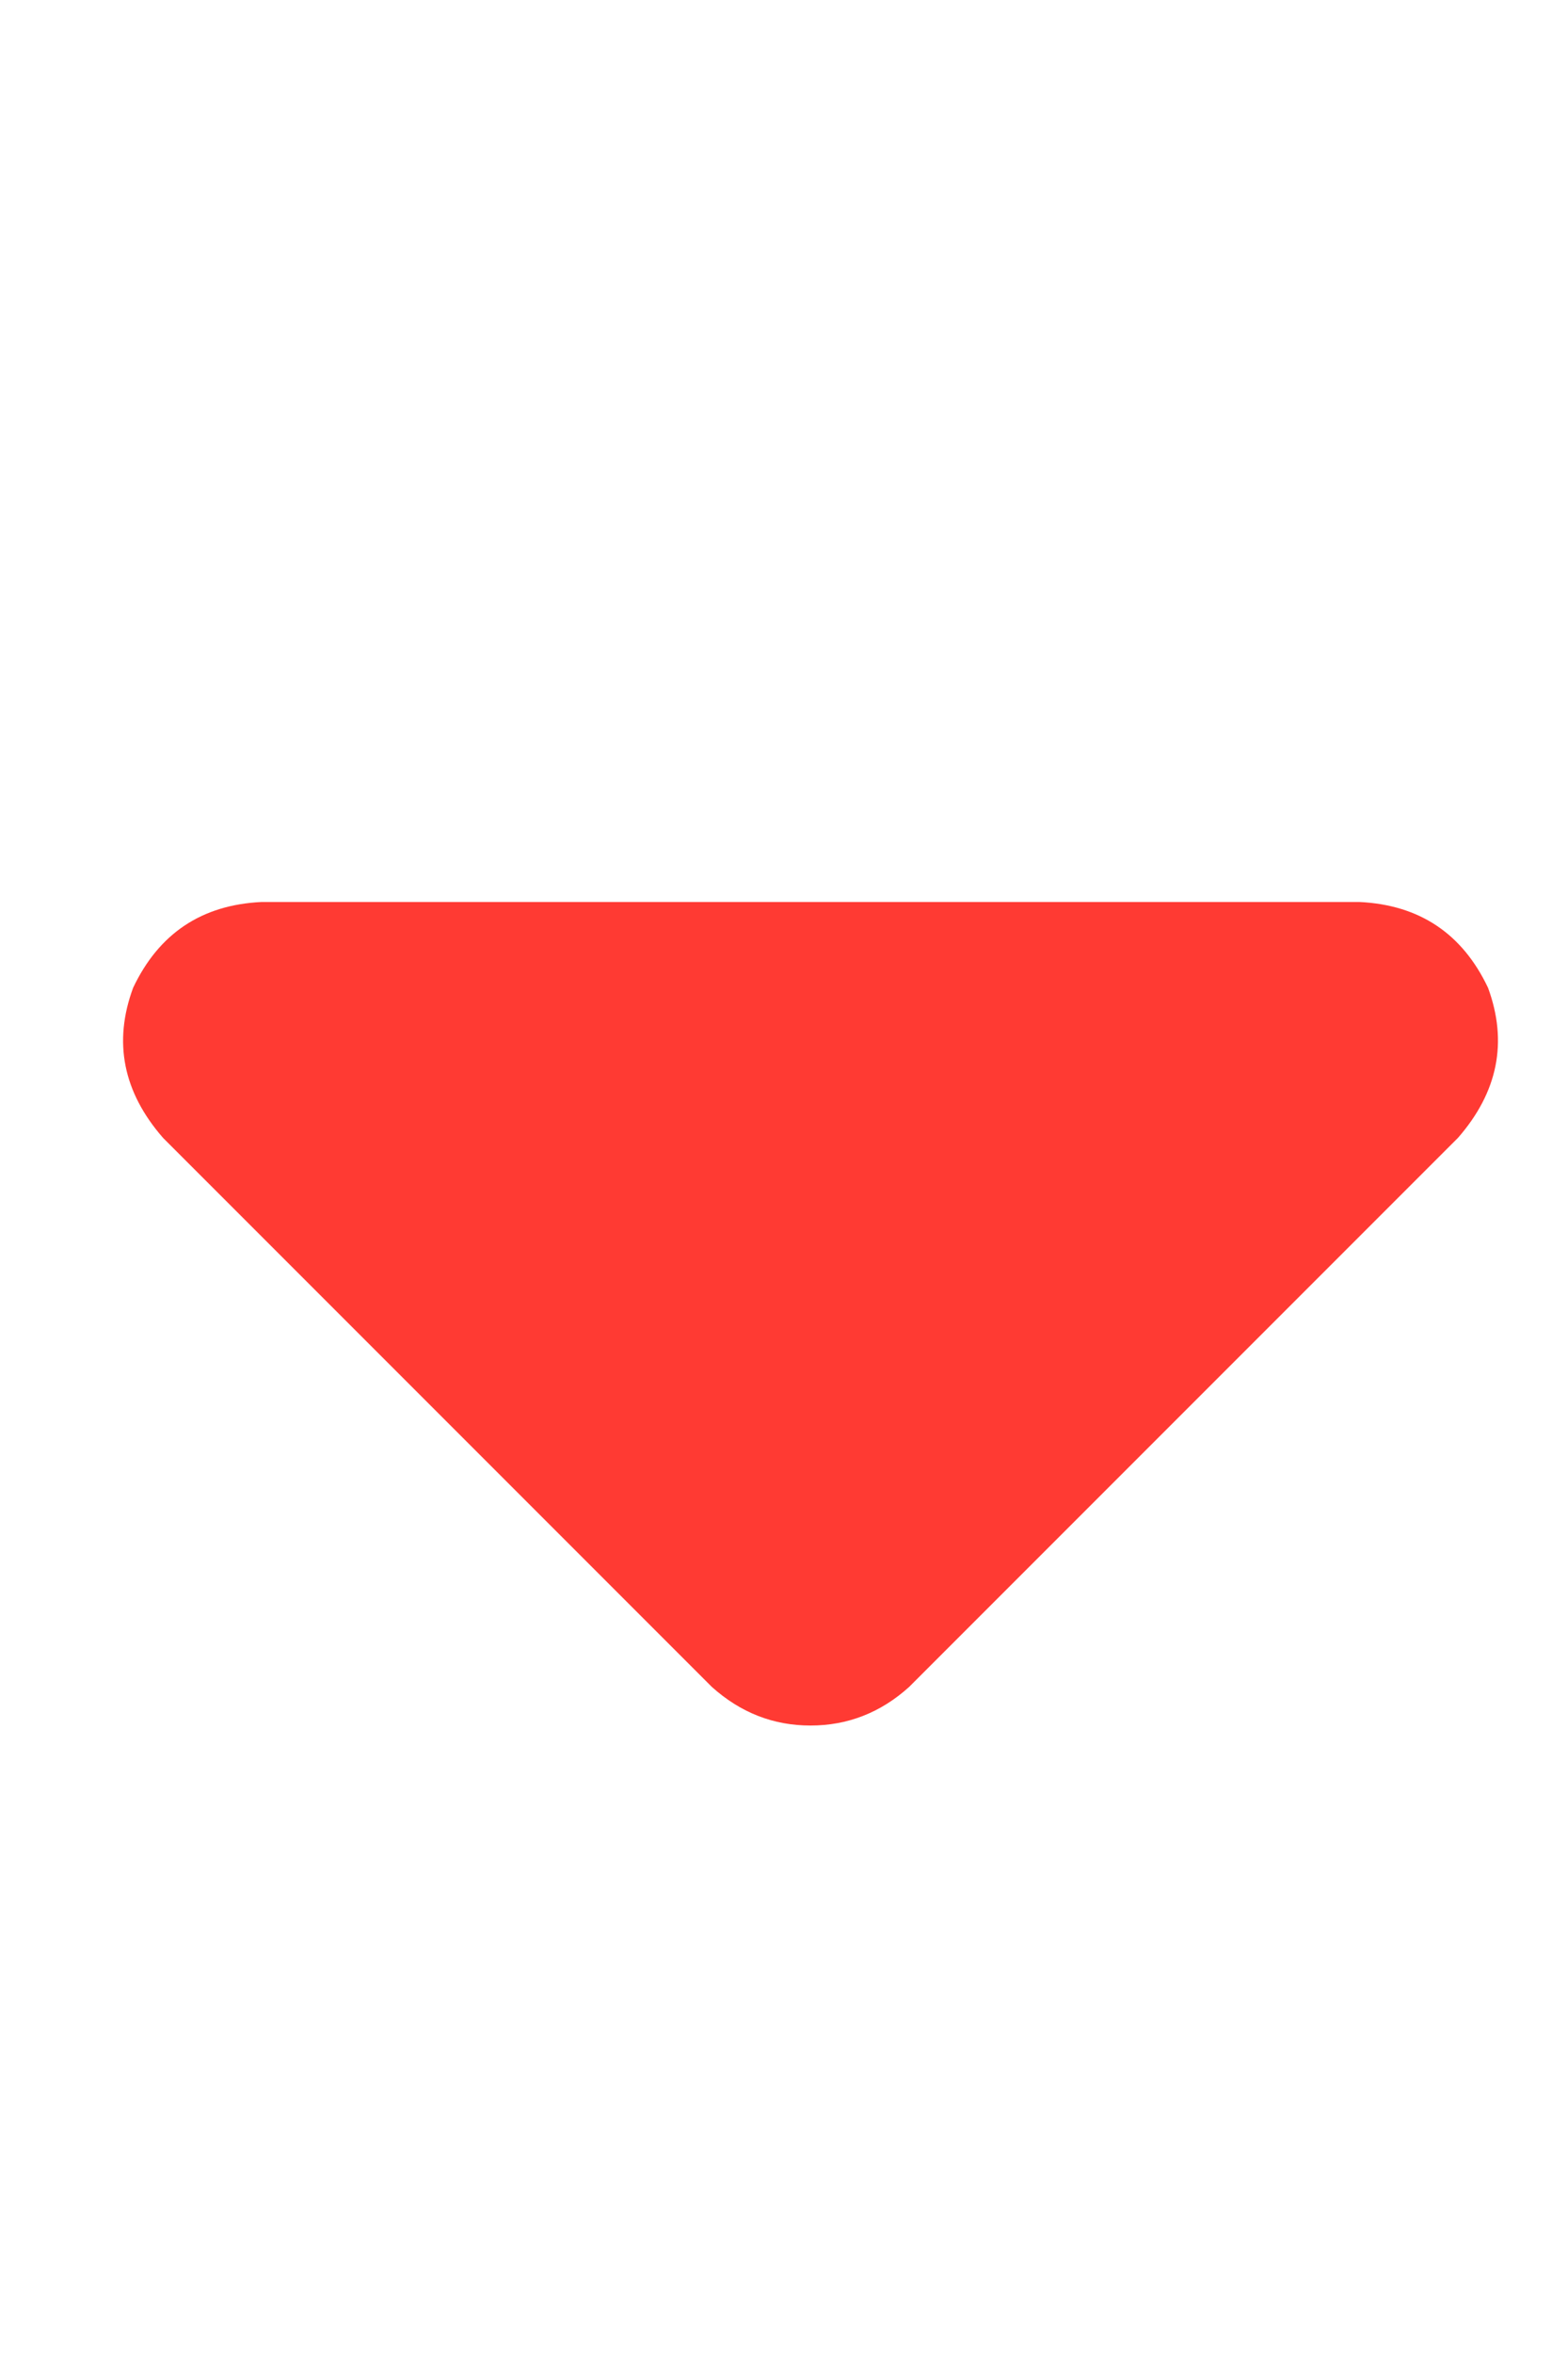 <svg width="10" height="15" viewBox="0 0 10 15" fill="none" xmlns="http://www.w3.org/2000/svg">
<path d="M4.54 10.754C4.723 10.918 4.932 11 5.169 11C5.406 11 5.616 10.918 5.798 10.754L9.298 7.254C9.553 6.962 9.617 6.643 9.49 6.297C9.326 5.951 9.052 5.768 8.669 5.75H1.669C1.286 5.768 1.013 5.951 0.849 6.297C0.721 6.643 0.785 6.962 1.04 7.254L4.54 10.754Z" fill="#FF3A33"/>
</svg>
